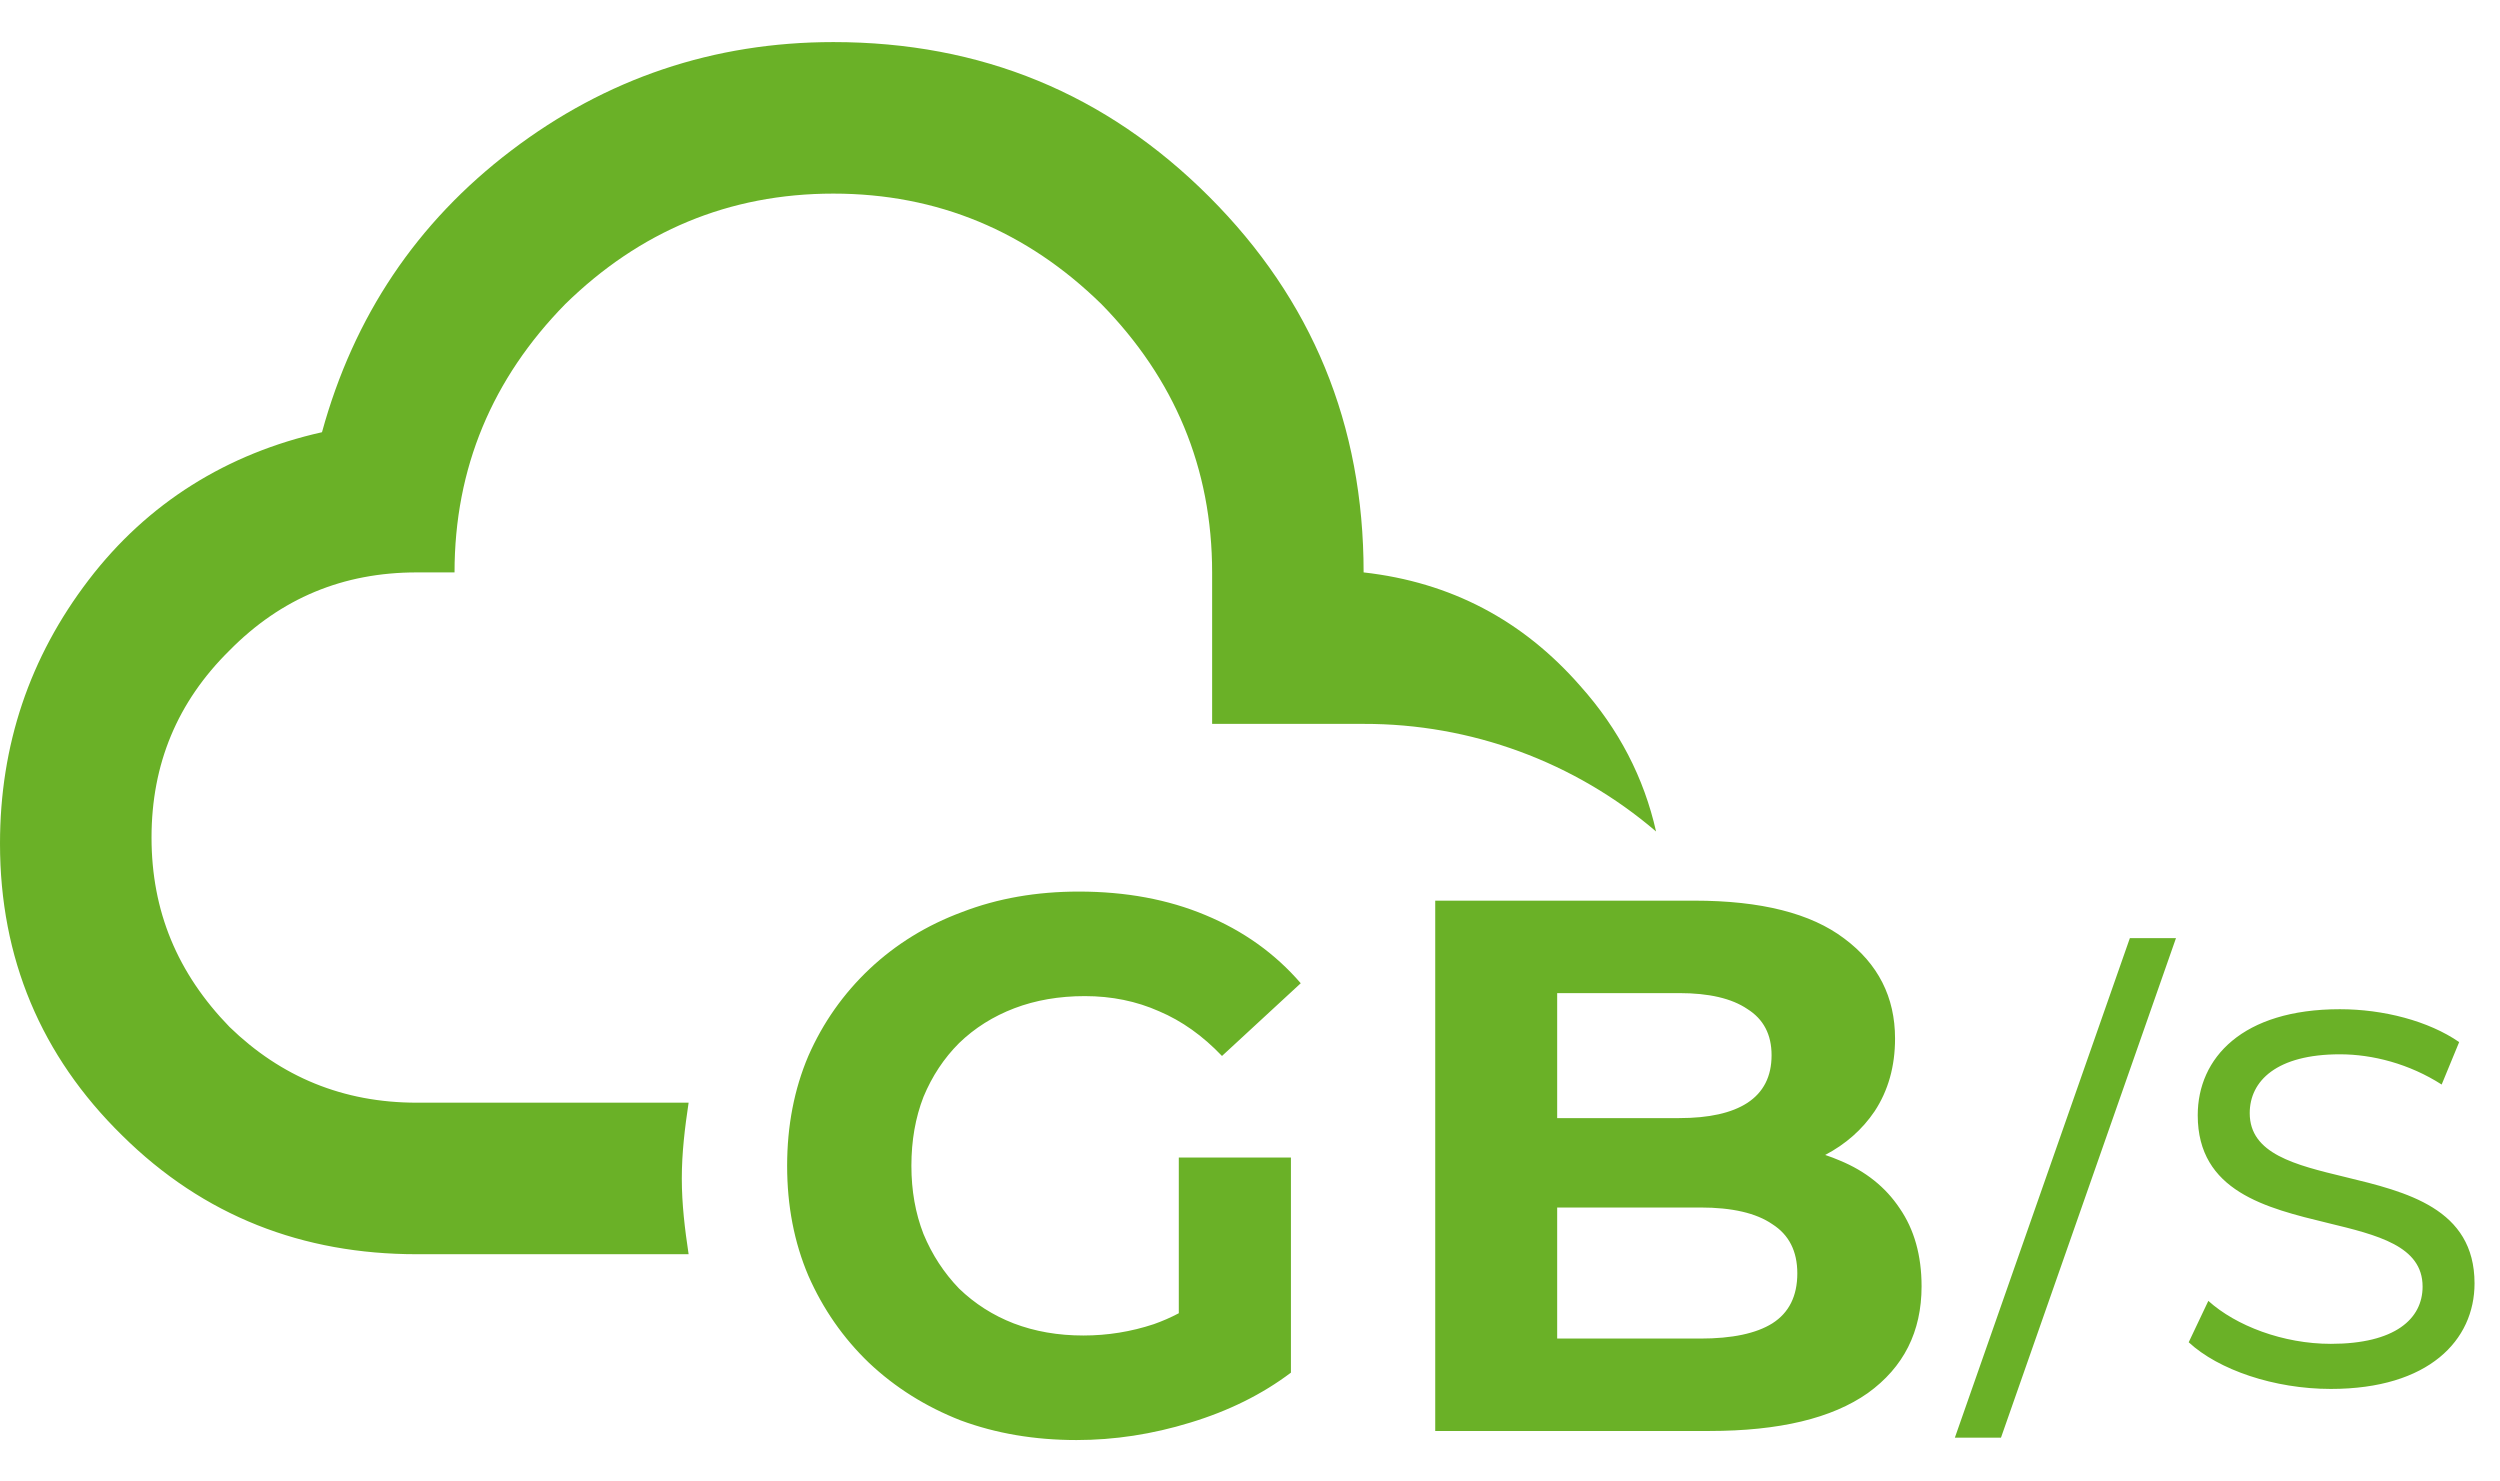 <svg width="54" height="32" viewBox="0 0 54 32" fill="none" xmlns="http://www.w3.org/2000/svg">
<path fill-rule="evenodd" clip-rule="evenodd" d="M4.958 14.049C3.829 15.162 3.273 16.504 3.273 18.091C3.273 19.678 3.829 21.02 4.958 22.182C6.071 23.262 7.413 23.818 9 23.818H14.874C14.793 24.358 14.727 24.898 14.727 25.455C14.727 26.011 14.793 26.551 14.874 27.091H9C6.545 27.091 4.402 26.273 2.635 24.522C0.884 22.804 0 20.693 0 18.222C0 16.095 0.638 14.197 1.915 12.527C3.191 10.858 4.909 9.795 6.955 9.336C7.642 6.833 9 4.804 11.046 3.249C13.091 1.695 15.415 0.909 18 0.909C21.191 0.909 23.891 2.022 26.116 4.247C28.342 6.473 29.454 9.173 29.454 12.364C31.336 12.576 32.891 13.395 34.135 14.818C34.969 15.751 35.509 16.798 35.771 17.96C34.012 16.454 31.77 15.63 29.454 15.636H26.182V12.364C26.182 10.105 25.364 8.175 23.793 6.571C22.189 5 20.258 4.182 18 4.182C15.742 4.182 13.811 5 12.207 6.571C10.636 8.175 9.818 10.105 9.818 12.364H9C7.413 12.364 6.071 12.92 4.958 14.049ZM23.253 31.105C22.347 31.105 21.513 30.963 20.749 30.68C19.996 30.385 19.336 29.971 18.769 29.436C18.213 28.902 17.776 28.274 17.46 27.554C17.154 26.834 17.002 26.044 17.002 25.182C17.002 24.32 17.154 23.529 17.46 22.809C17.776 22.089 18.218 21.462 18.785 20.927C19.353 20.393 20.018 19.983 20.782 19.7C21.546 19.405 22.386 19.258 23.302 19.258C24.316 19.258 25.227 19.427 26.035 19.765C26.853 20.104 27.54 20.594 28.096 21.238L26.395 22.809C25.98 22.373 25.527 22.051 25.036 21.843C24.546 21.625 24.011 21.516 23.433 21.516C22.876 21.516 22.369 21.604 21.911 21.778C21.453 21.953 21.055 22.203 20.716 22.531C20.389 22.858 20.133 23.245 19.947 23.693C19.773 24.14 19.686 24.636 19.686 25.182C19.686 25.716 19.773 26.207 19.947 26.654C20.133 27.102 20.389 27.494 20.716 27.833C21.055 28.16 21.447 28.411 21.895 28.585C22.353 28.76 22.855 28.847 23.4 28.847C23.924 28.847 24.431 28.765 24.922 28.602C25.104 28.538 25.284 28.46 25.462 28.366V25.002H27.884V29.649C27.262 30.118 26.536 30.478 25.707 30.729C24.889 30.98 24.071 31.105 23.253 31.105ZM31.001 30.909V19.454H36.597C38.037 19.454 39.117 19.727 39.837 20.273C40.568 20.818 40.933 21.538 40.933 22.433C40.933 23.033 40.786 23.556 40.492 24.003C40.225 24.398 39.869 24.713 39.424 24.947C39.532 24.983 39.637 25.023 39.739 25.067C40.295 25.296 40.726 25.64 41.032 26.098C41.348 26.556 41.506 27.118 41.506 27.784C41.506 28.765 41.119 29.534 40.344 30.091C39.57 30.636 38.43 30.909 36.924 30.909H31.001ZM33.635 28.913H36.728C37.415 28.913 37.933 28.803 38.282 28.585C38.642 28.356 38.822 27.996 38.822 27.505C38.822 27.025 38.642 26.671 38.282 26.442C37.933 26.202 37.415 26.082 36.728 26.082H33.635V28.913ZM33.635 21.451V24.151H36.27C36.913 24.151 37.404 24.042 37.742 23.823C38.092 23.594 38.266 23.251 38.266 22.793C38.266 22.345 38.092 22.013 37.742 21.794C37.404 21.565 36.913 21.451 36.27 21.451H33.635ZM43.221 31.054H42.225L46.005 20.264H47.001L43.221 31.054ZM53.45 27.721C53.45 28.947 52.465 30.001 50.346 30.001C49.121 30.001 47.918 29.588 47.276 28.993L47.7 28.099C48.296 28.637 49.315 29.027 50.346 29.027C51.732 29.027 52.328 28.489 52.328 27.79C52.328 26.913 51.354 26.677 50.278 26.416C48.952 26.094 47.471 25.735 47.471 24.09C47.471 22.853 48.433 21.799 50.541 21.799C51.48 21.799 52.454 22.051 53.118 22.509L52.74 23.426C52.042 22.979 51.251 22.773 50.541 22.773C49.178 22.773 48.594 23.346 48.594 24.044C48.594 24.924 49.574 25.162 50.654 25.423C51.977 25.743 53.45 26.1 53.45 27.721Z" fill="#6ab127"/>
</svg>
